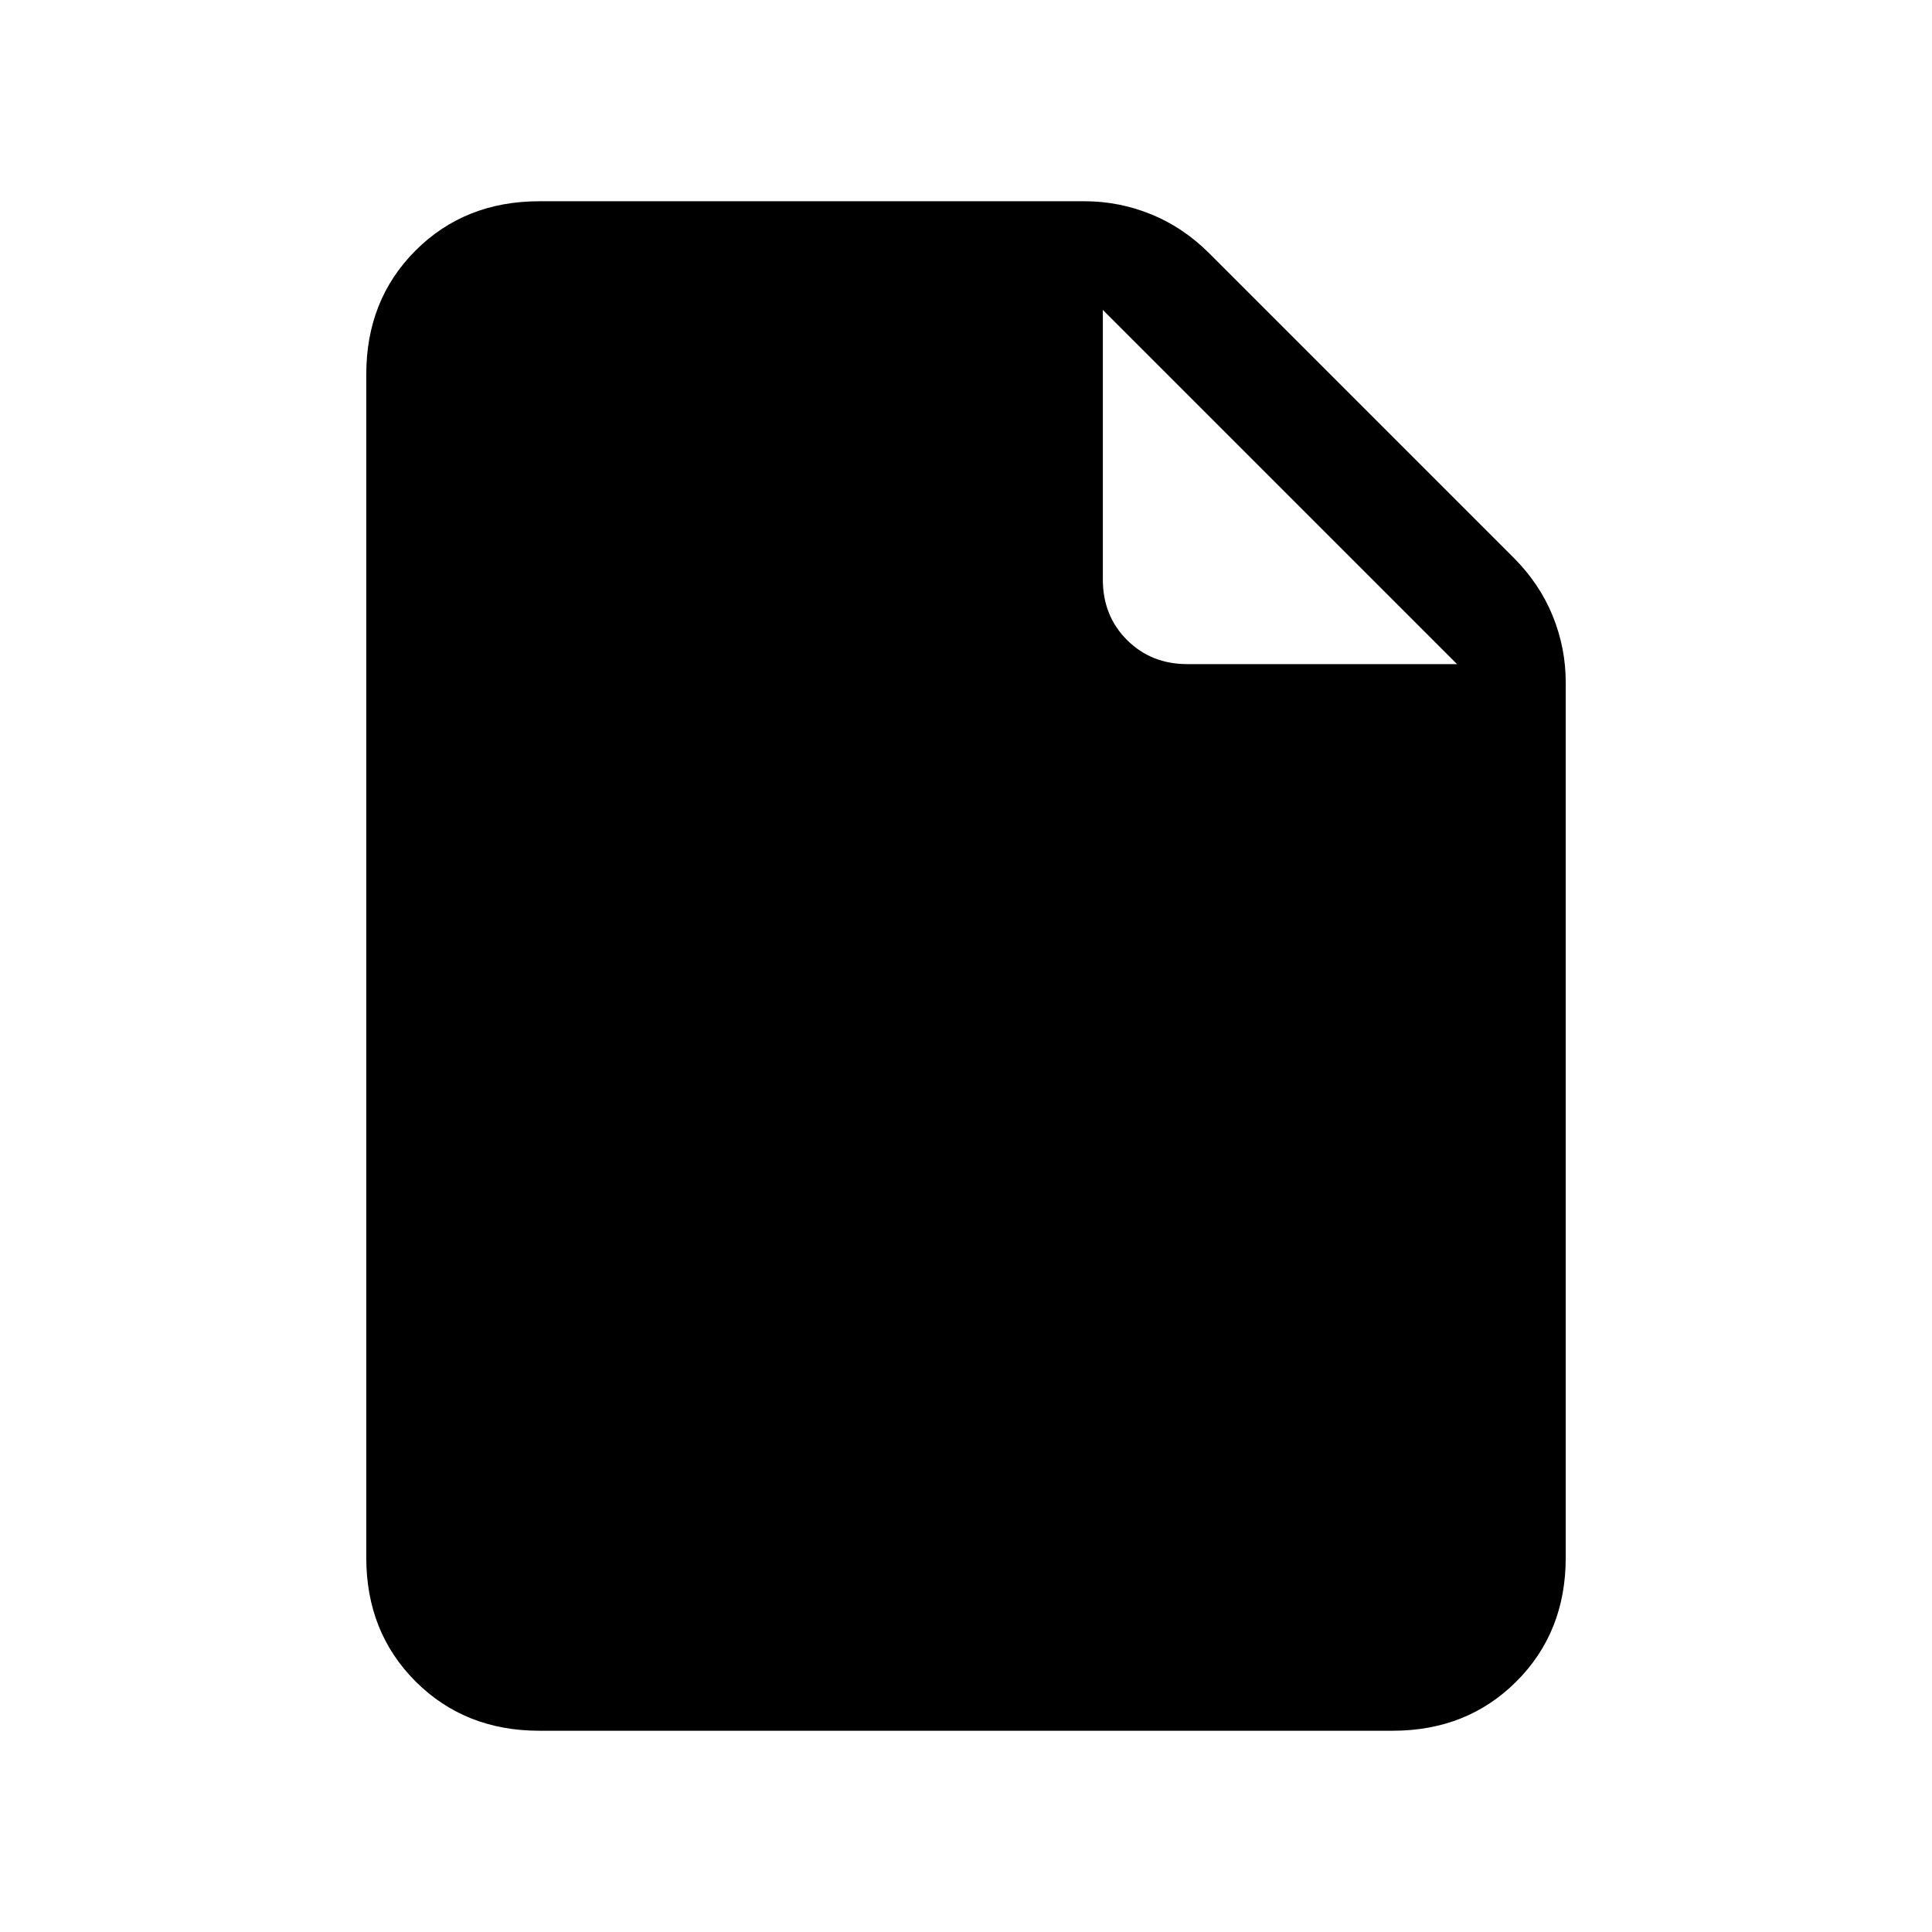 <svg xmlns="http://www.w3.org/2000/svg" height="24" width="24"><path d="M6.7 21.5Q5.775 21.5 5.162 20.887Q4.55 20.275 4.55 19.35V4.65Q4.55 3.725 5.162 3.112Q5.775 2.5 6.7 2.5H13.475Q13.9 2.5 14.3 2.662Q14.7 2.825 15.025 3.15L18.8 6.925Q19.125 7.25 19.288 7.65Q19.45 8.05 19.45 8.475V19.35Q19.45 20.275 18.838 20.887Q18.225 21.5 17.3 21.5ZM14.75 8.25H18.1L13.7 3.85V7.2Q13.7 7.65 14 7.95Q14.3 8.25 14.75 8.25Z"/></svg>